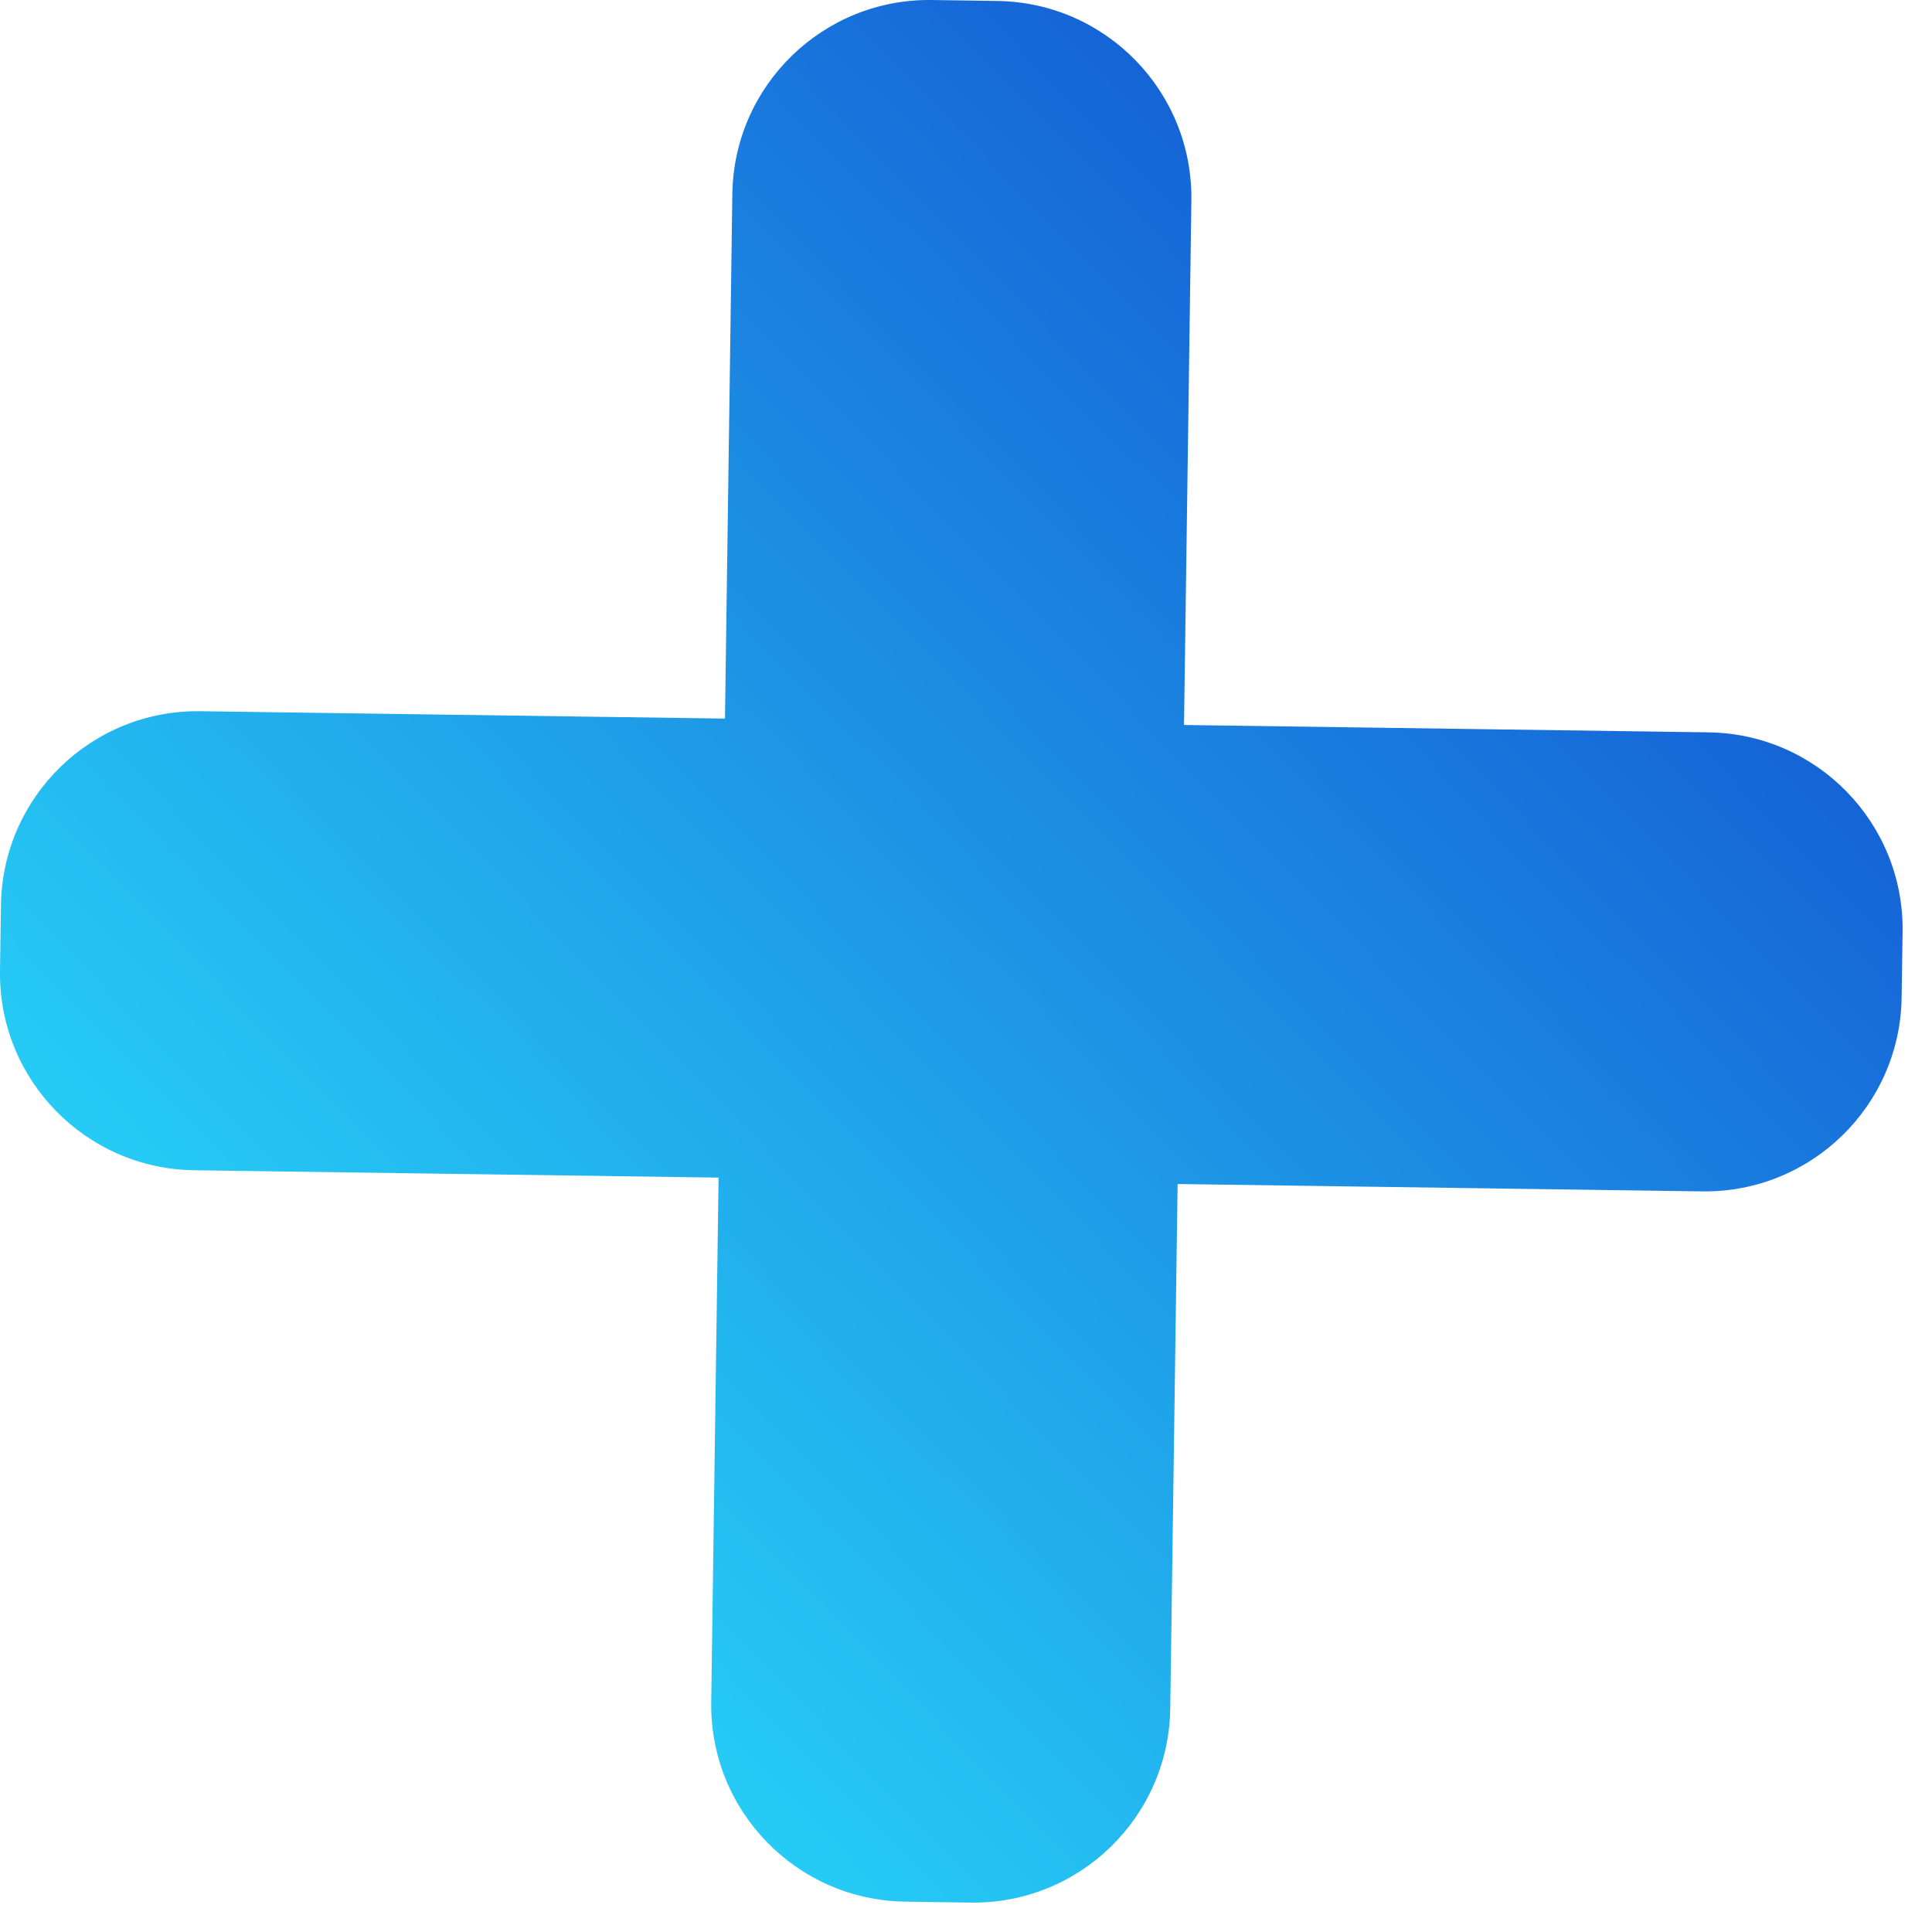 <?xml version="1.0" encoding="utf-8"?>
<svg width="32px" height="32px" viewBox="0 0 32 32" version="1.1" xmlns:xlink="http://www.w3.org/1999/xlink" xmlns="http://www.w3.org/2000/svg">
  <desc>Created with Lunacy</desc>
  <defs>
    <linearGradient x1="0.973" y1="0.029" x2="0.022" y2="0.956" id="gradient_1">
      <stop offset="0" stop-color="#1042CD" />
      <stop offset="1" stop-color="#2BEDFF" />
    </linearGradient>
  </defs>
  <path d="M19.611 12.008L19.733 3.32C19.758 1.52 18.32 0.041 16.52 0.016L15.434 0C13.635 -0.025 12.155 1.413 12.13 3.213L12.008 11.902L3.32 11.78C1.52 11.755 0.041 13.193 0.016 14.992L0 16.079C-0.025 17.878 1.413 19.357 3.213 19.383L11.902 19.505L11.78 28.193C11.755 29.993 13.193 31.472 14.992 31.497L16.079 31.513C17.878 31.538 19.357 30.099 19.383 28.3L19.505 19.611L28.193 19.733C29.993 19.758 31.472 18.32 31.497 16.52L31.513 15.434C31.538 13.635 30.099 12.155 28.3 12.13L19.611 12.008Z" id="Combined-Shape" fill="url(#gradient_1)" fill-rule="evenodd" stroke="none" />
</svg>